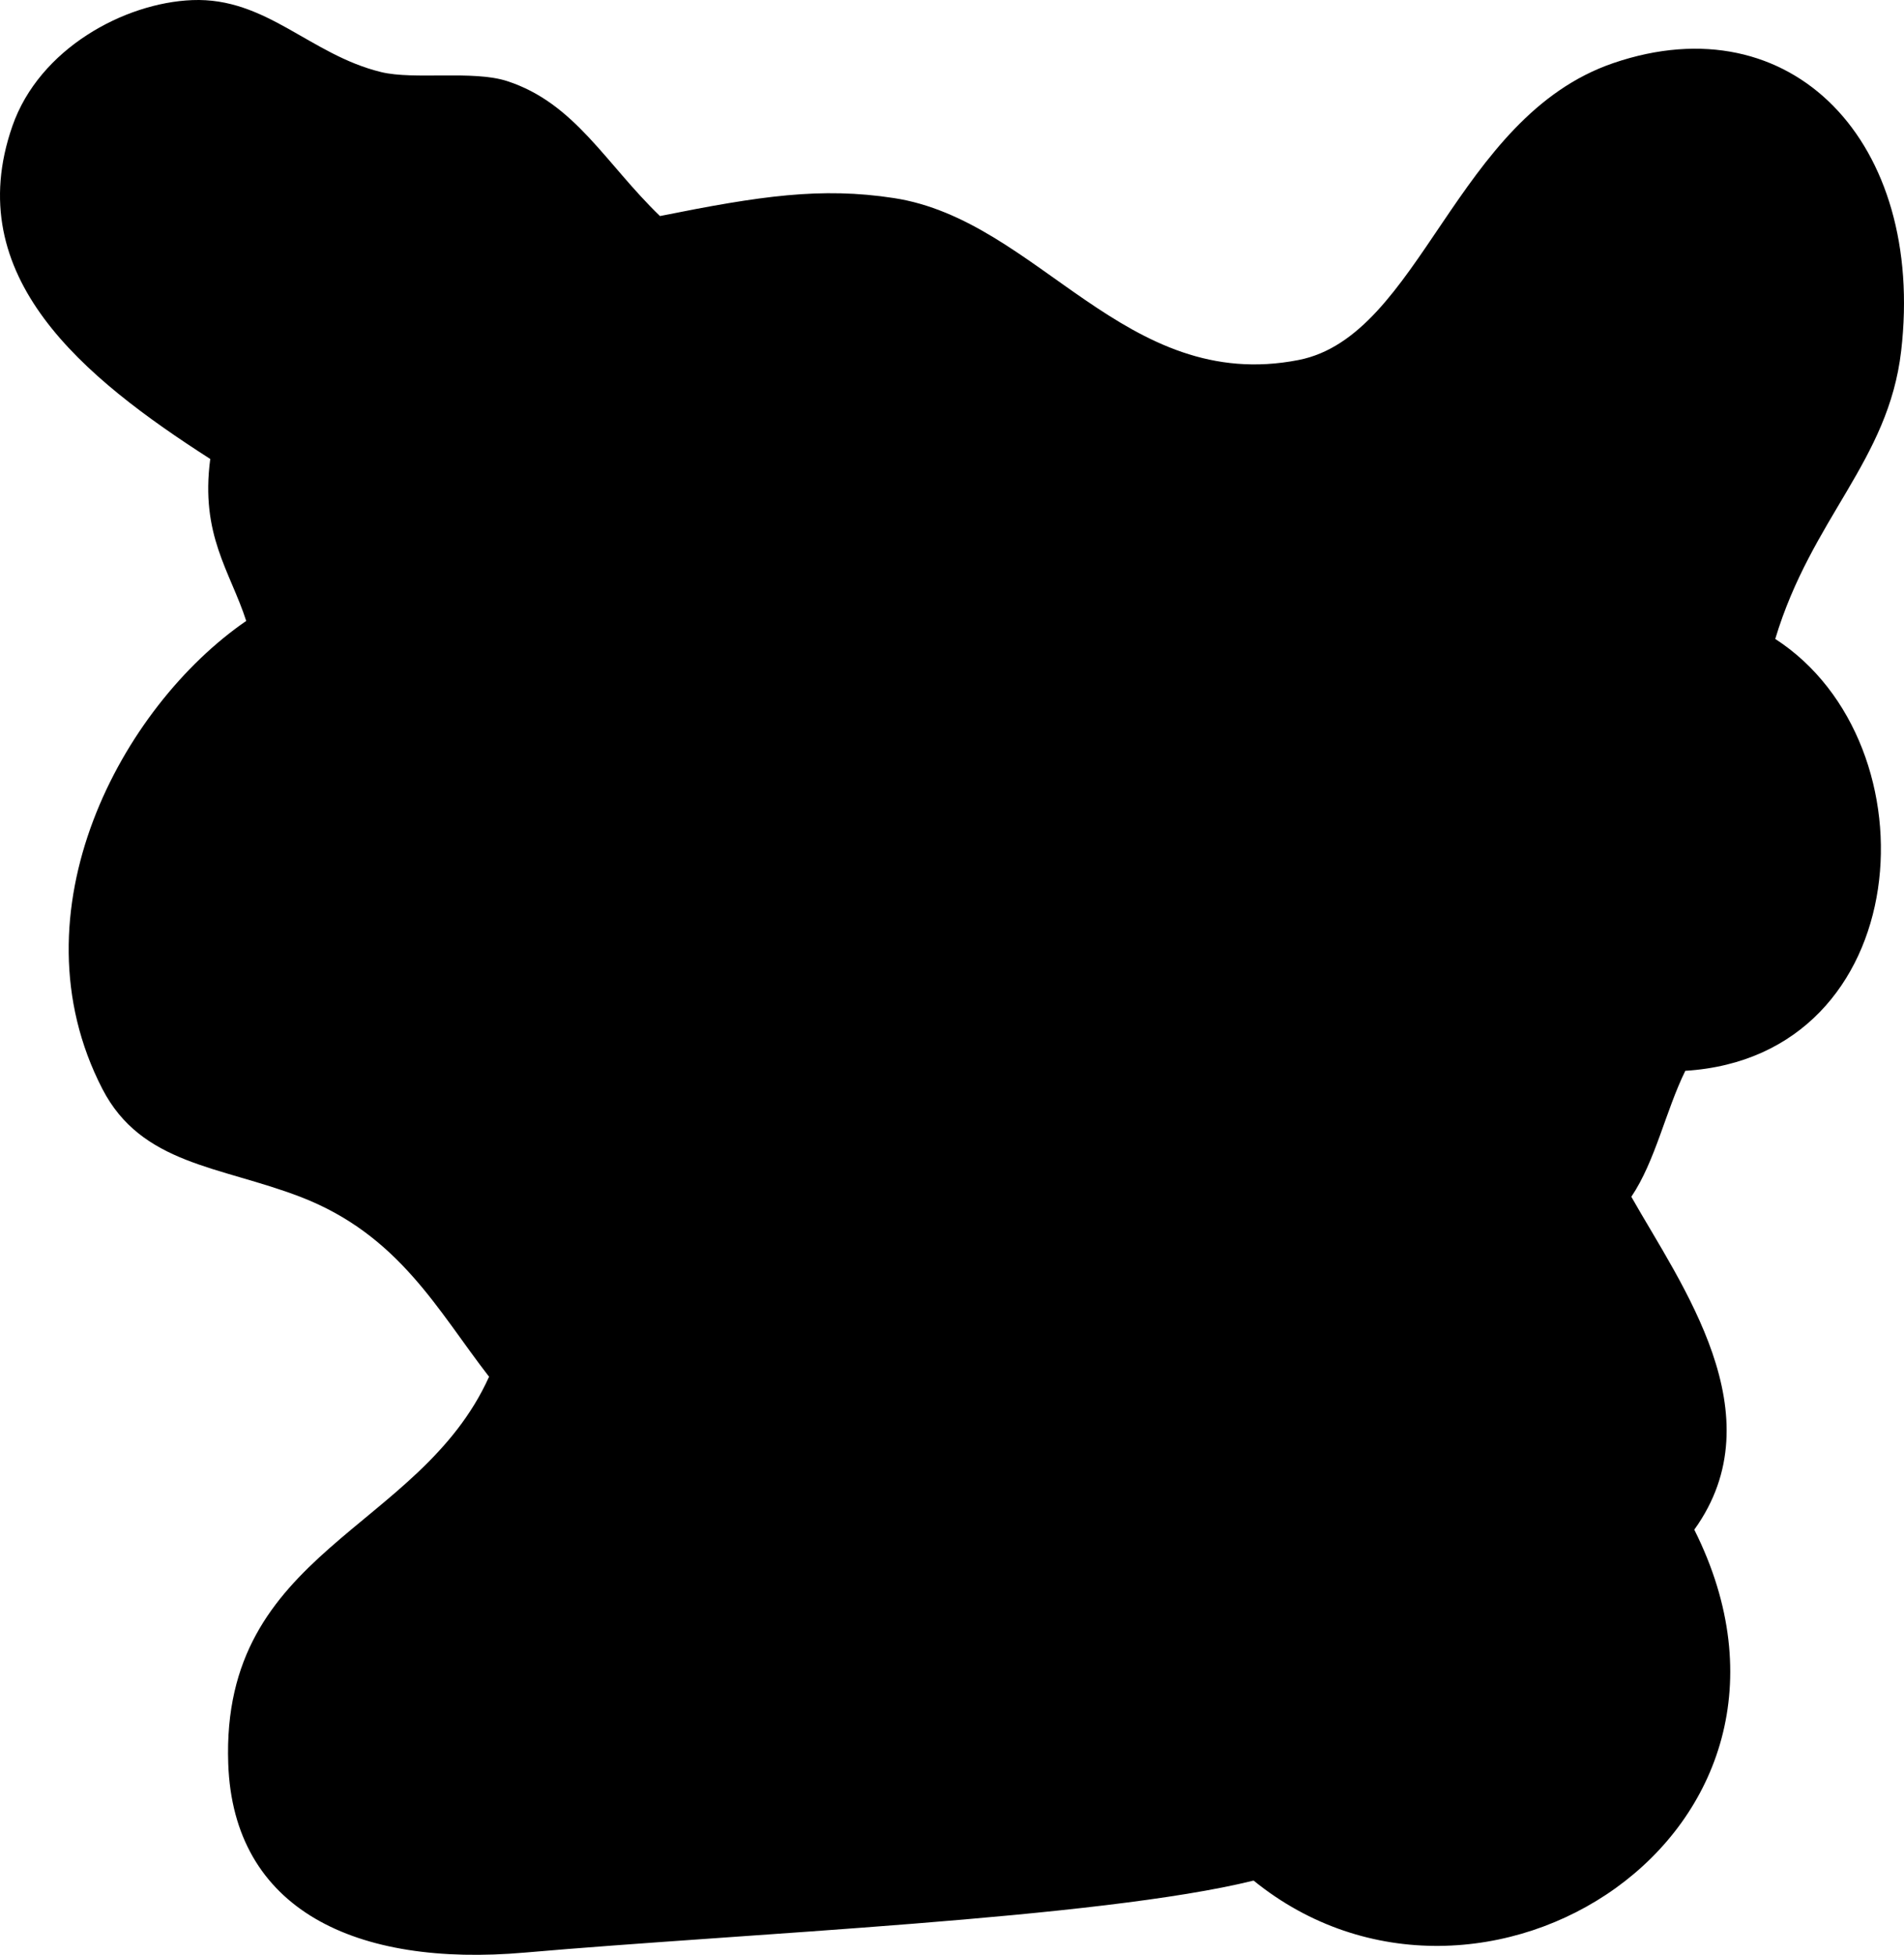 <svg xmlns="http://www.w3.org/2000/svg" width="162.347" height="166.62" viewBox="0 0 162.347 166.62" class="svg-blot svg-blot_4">
<g>
	<path fill-rule="evenodd" clip-rule="evenodd" d="M56.273,18.415c8.551-1.717,13.72-2.485,19.939-1.534
		c12.351,1.89,19.702,16.702,34.511,13.804c10.406-2.037,13.337-20.695,26.841-25.308c15.233-5.204,26.603,6.775,24.541,24.541
		c-1.09,9.39-7.624,14.205-10.736,24.541c13.854,8.965,12.056,35.583-7.669,36.811c-1.683,3.431-2.546,7.68-4.602,10.736
		c4.23,7.485,12.415,18.586,5.368,28.375c12.983,25.904-18.272,45.548-37.578,29.909c-13.124,3.248-43.534,4.508-62.119,6.136
		c-14.458,1.267-24.874-3.648-25.308-16.105c-0.634-18.229,16.287-19.789,22.24-32.976c-4.367-5.618-7.661-12.096-16.105-15.338
		c-6.853-2.63-13.535-2.731-16.872-9.203c-7.796-15.118,1.647-32.572,12.271-39.879c-1.375-4.248-3.927-7.32-3.067-13.804
		C7.114,32.186-3.419,23.587,1.056,10.746C3.358,4.141,10.605,0.238,16.394,0.009c6.324-0.25,10.039,4.66,16.105,6.135
		c2.808,0.683,7.844-0.172,10.737,0.767C49.015,8.787,51.631,13.937,56.273,18.415z"/>
</g>
</svg>